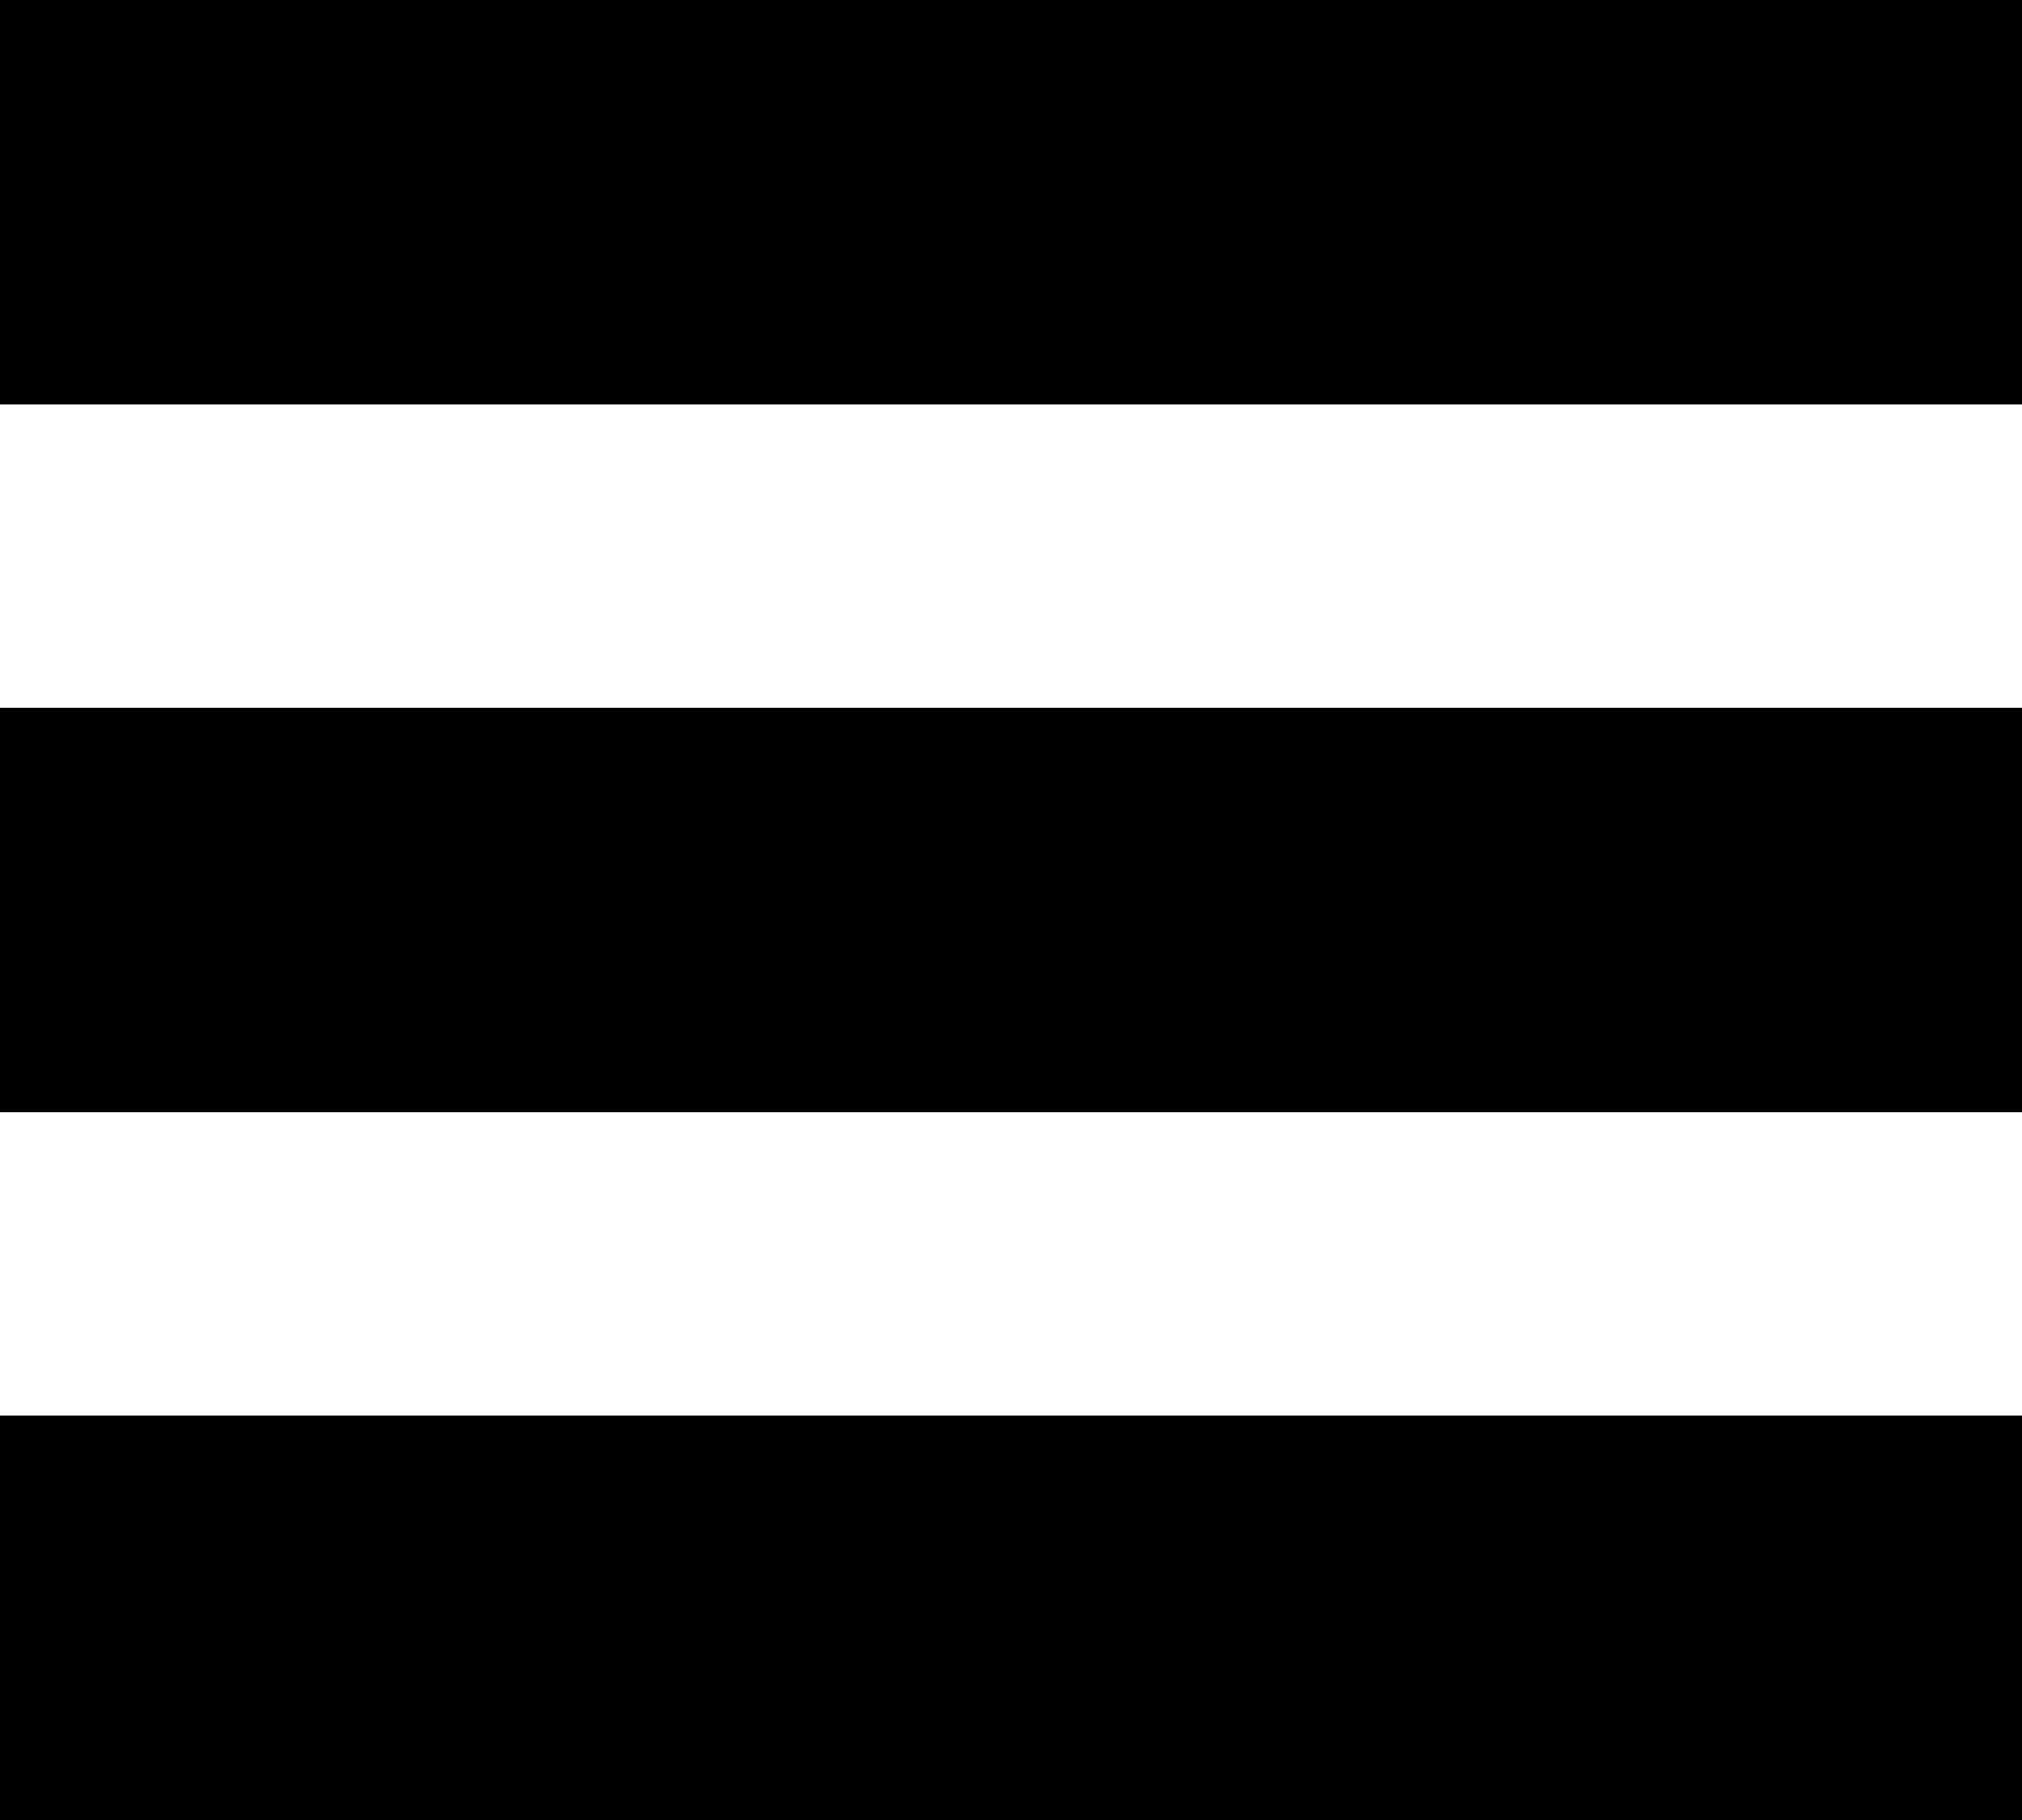 <svg xmlns="http://www.w3.org/2000/svg" viewBox="0 0 500 450"><g id="Layer_2" data-name="Layer 2"><g id="Layer_1-2" data-name="Layer 1"><g id="Layer_2-2" data-name="Layer 2"><g id="Layer_1-2-2" data-name="Layer 1-2"><path d="M500,100H0V0H500Zm0,75H0V275H500Zm0,175H0V450H500Z"/></g></g></g></g></svg>